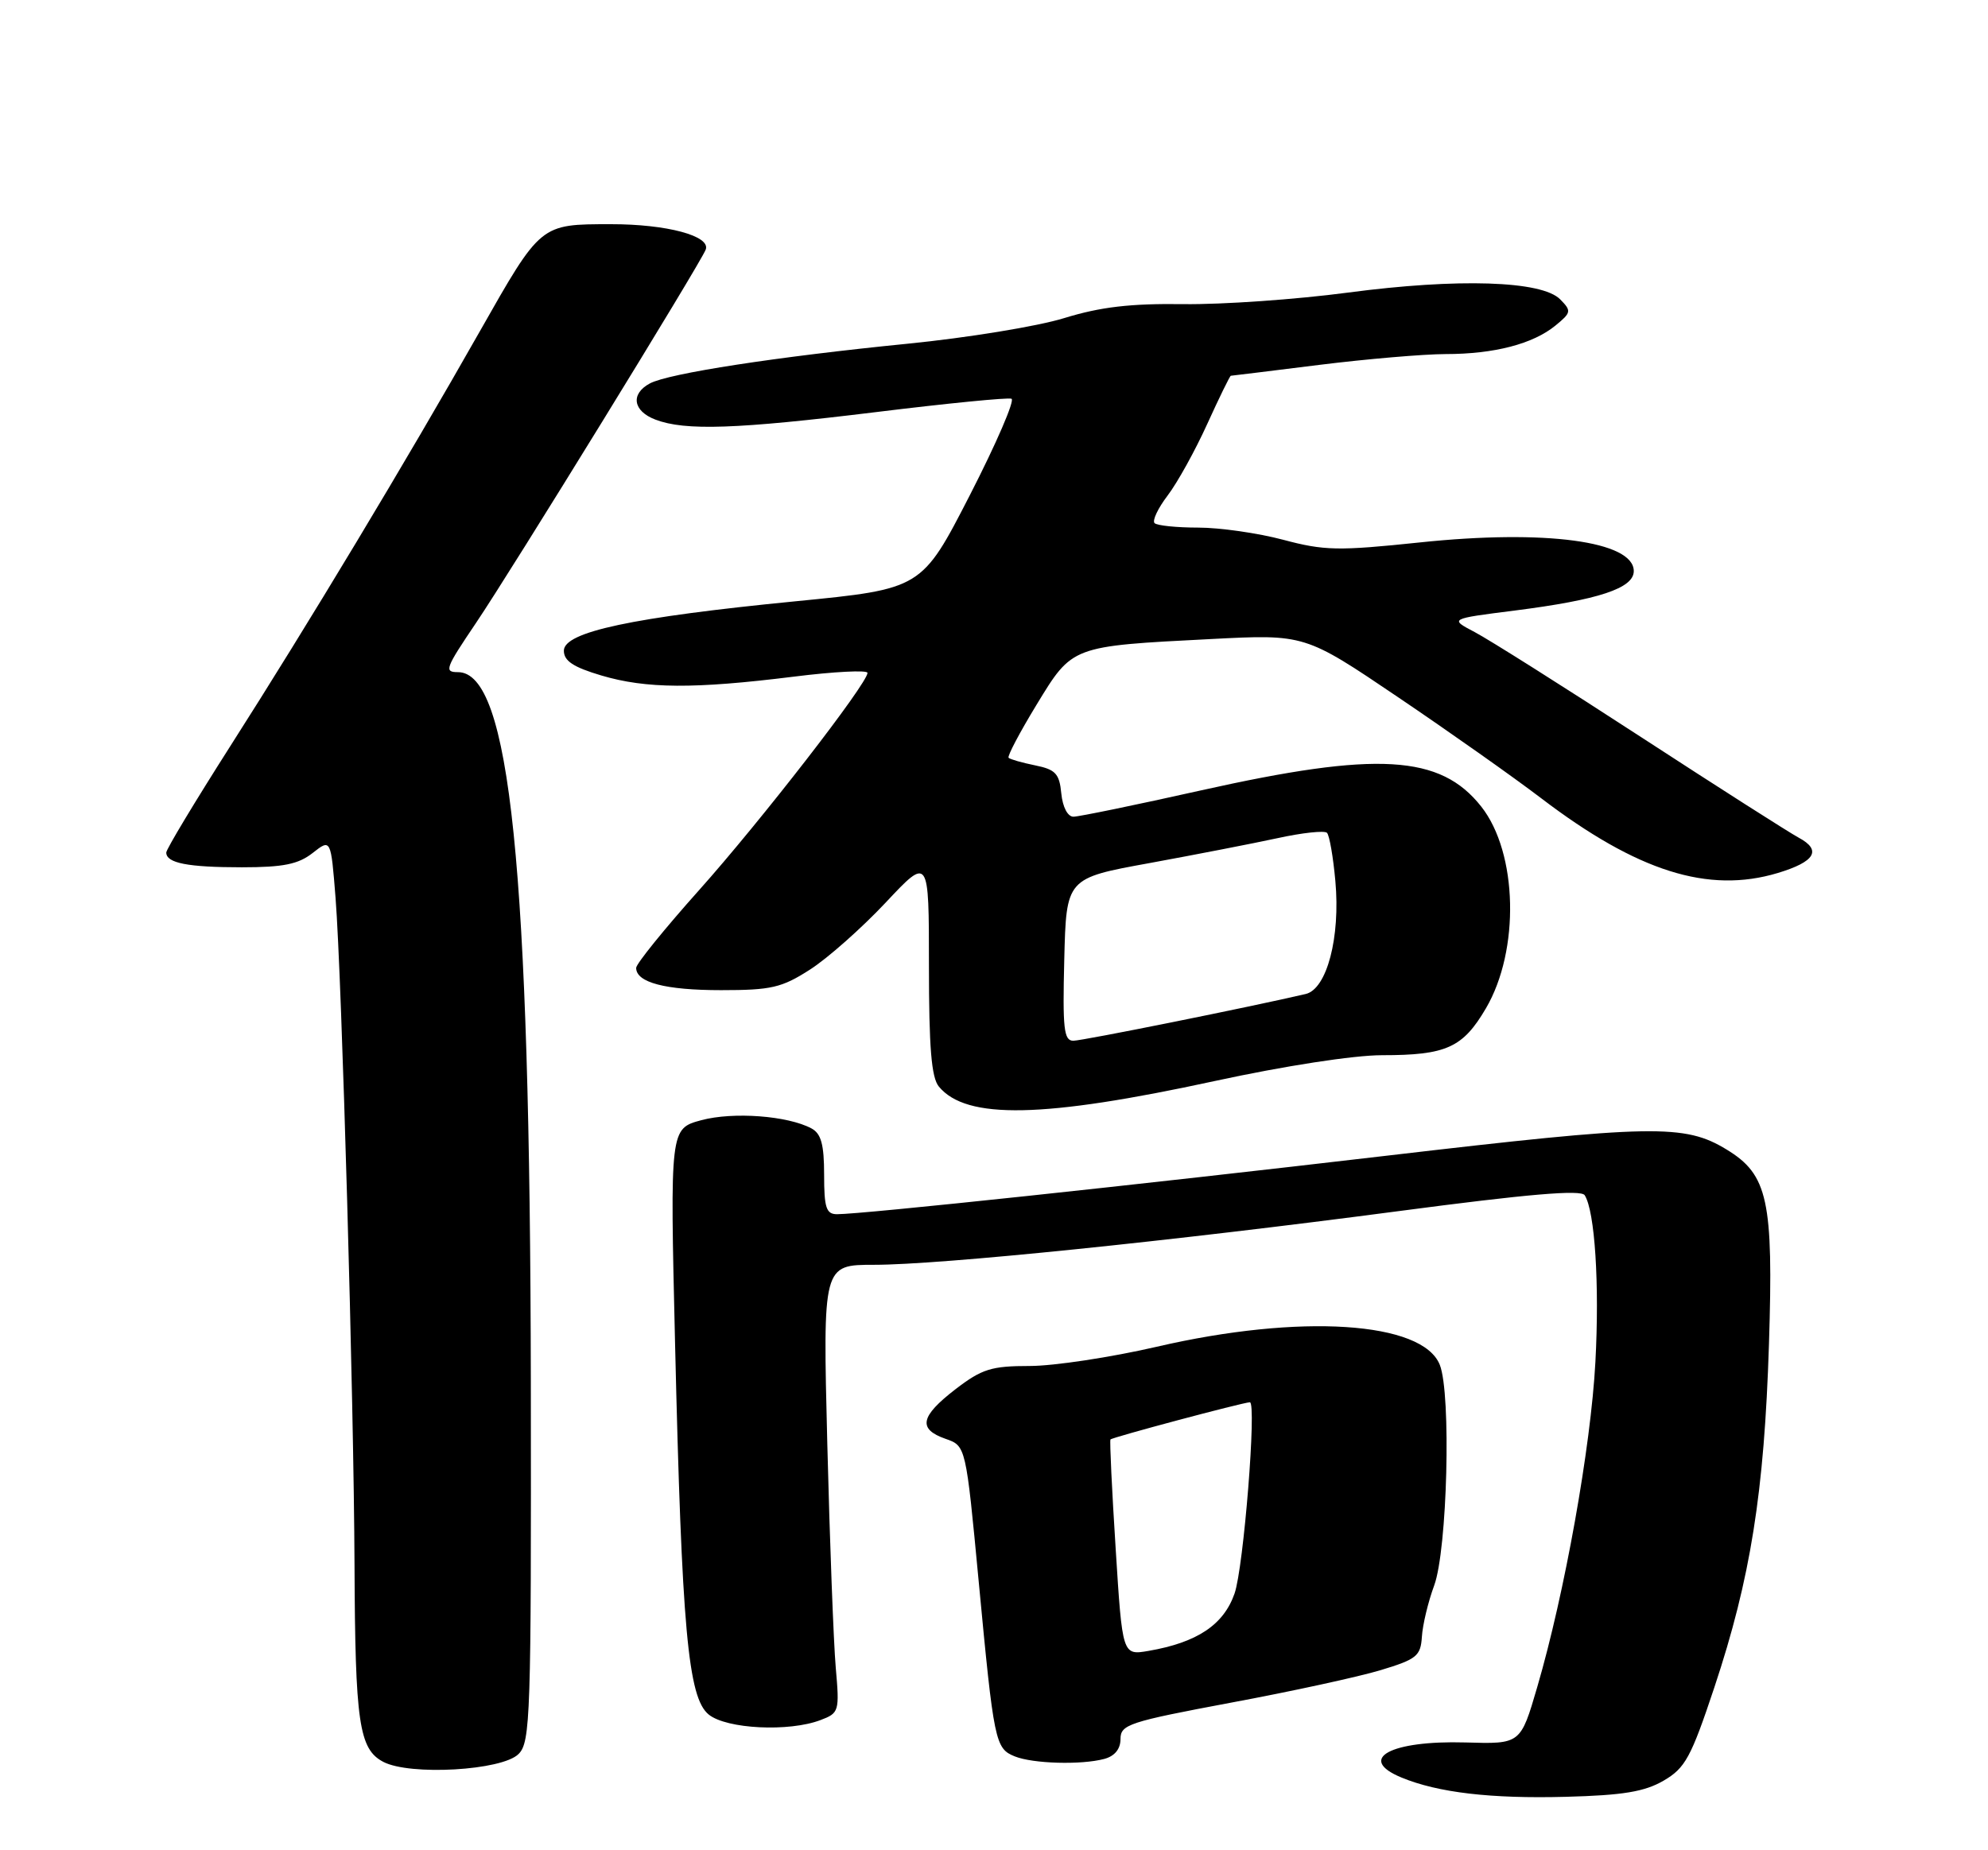 <?xml version="1.0" encoding="UTF-8" standalone="no"?>
<!DOCTYPE svg PUBLIC "-//W3C//DTD SVG 1.1//EN" "http://www.w3.org/Graphics/SVG/1.1/DTD/svg11.dtd" >
<svg xmlns="http://www.w3.org/2000/svg" xmlns:xlink="http://www.w3.org/1999/xlink" version="1.1" viewBox="0 0 275 256">
 <g >
 <path fill="currentColor"
d=" M 230.12 246.38 C 233.12 244.63 233.91 243.19 237.15 233.46 C 242.16 218.38 244.05 206.51 244.70 186.00 C 245.33 166.08 244.56 162.53 238.84 159.05 C 233.03 155.51 228.66 155.59 191.78 159.91 C 156.96 163.99 119.28 168.00 115.79 168.00 C 114.29 168.00 114.00 167.12 114.00 162.54 C 114.00 158.35 113.59 156.85 112.25 156.13 C 108.96 154.37 101.43 153.81 97.02 154.99 C 92.68 156.16 92.68 156.16 93.38 185.83 C 94.31 225.40 95.17 234.91 98.04 237.23 C 100.51 239.23 109.14 239.66 113.51 237.99 C 116.07 237.02 116.14 236.79 115.61 230.74 C 115.31 227.31 114.78 213.36 114.44 199.75 C 113.82 175.00 113.82 175.00 120.91 175.00 C 130.09 175.00 161.90 171.74 193.50 167.57 C 211.35 165.21 218.70 164.58 219.21 165.37 C 220.62 167.59 221.27 177.67 220.69 188.46 C 220.06 200.24 216.44 220.45 212.65 233.41 C 210.34 241.32 210.34 241.32 202.72 241.09 C 192.33 240.79 187.63 243.36 193.86 245.94 C 198.90 248.03 206.24 248.89 216.62 248.61 C 224.50 248.40 227.48 247.91 230.12 246.38 Z  M 71.73 242.69 C 73.38 241.05 73.49 237.46 73.43 191.21 C 73.32 119.94 70.56 93.00 63.35 93.00 C 61.40 93.00 61.59 92.50 65.84 86.20 C 70.74 78.95 96.91 36.41 97.62 34.54 C 98.35 32.65 92.24 31.01 84.50 31.02 C 74.70 31.03 74.85 30.91 66.37 45.85 C 56.11 63.95 42.65 86.33 31.81 103.31 C 26.97 110.91 23.00 117.50 23.00 117.96 C 23.00 119.42 25.98 120.00 33.45 120.00 C 39.19 120.00 41.26 119.58 43.25 118.02 C 45.77 116.04 45.77 116.04 46.42 124.27 C 47.28 135.20 48.95 193.87 49.04 216.50 C 49.13 238.36 49.66 242.00 53.01 243.77 C 56.70 245.71 69.45 244.98 71.73 242.69 Z  M 152.75 243.37 C 154.20 242.98 155.00 242.00 155.00 240.61 C 155.00 238.61 156.17 238.23 170.25 235.59 C 178.64 234.03 187.97 232.00 191.00 231.08 C 195.97 229.58 196.52 229.13 196.69 226.46 C 196.79 224.83 197.55 221.64 198.39 219.37 C 200.21 214.43 200.76 192.87 199.17 188.85 C 196.80 182.83 179.85 181.74 160.01 186.34 C 153.69 187.80 145.78 189.00 142.44 189.00 C 137.13 189.00 135.83 189.41 132.18 192.21 C 127.29 195.98 126.94 197.73 130.80 199.08 C 133.61 200.06 133.61 200.06 135.38 218.78 C 137.49 241.10 137.66 241.92 140.38 243.02 C 142.89 244.03 149.57 244.22 152.75 243.37 Z  M 168.00 149.58 C 177.68 147.48 187.26 146.00 191.18 146.00 C 200.07 146.00 202.35 144.97 205.55 139.51 C 210.26 131.47 209.95 118.02 204.91 111.61 C 199.25 104.42 190.53 103.91 166.18 109.35 C 157.20 111.36 149.24 113.00 148.49 113.00 C 147.69 113.00 147.00 111.68 146.81 109.79 C 146.55 107.04 146.01 106.47 143.20 105.90 C 141.38 105.53 139.73 105.06 139.52 104.85 C 139.31 104.65 141.05 101.35 143.38 97.52 C 148.37 89.33 148.15 89.41 167.50 88.42 C 180.50 87.75 180.50 87.75 193.37 96.45 C 200.46 101.24 209.38 107.54 213.21 110.46 C 226.50 120.58 236.31 123.68 245.92 120.79 C 251.09 119.23 252.04 117.63 248.81 115.90 C 247.54 115.22 237.72 108.96 227.00 101.98 C 216.28 95.00 205.93 88.47 204.00 87.46 C 200.50 85.62 200.50 85.62 209.50 84.48 C 221.15 83.00 226.00 81.39 226.00 79.02 C 226.00 74.88 213.74 73.23 196.42 75.05 C 185.09 76.24 183.18 76.20 177.49 74.68 C 174.02 73.76 168.73 73.00 165.75 73.00 C 162.77 73.00 160.05 72.72 159.71 72.38 C 159.37 72.03 160.18 70.32 161.52 68.56 C 162.86 66.80 165.32 62.36 166.99 58.68 C 168.66 55.01 170.13 52.00 170.26 51.99 C 170.39 51.99 175.88 51.31 182.46 50.49 C 189.04 49.67 196.92 49.00 199.96 48.99 C 206.69 48.99 212.06 47.59 215.17 45.04 C 217.36 43.25 217.40 43.02 215.82 41.42 C 213.29 38.84 201.70 38.47 186.49 40.48 C 179.35 41.43 169.09 42.15 163.70 42.08 C 156.35 41.98 152.22 42.47 147.22 44.01 C 143.55 45.15 133.79 46.74 125.53 47.56 C 107.46 49.36 92.50 51.66 89.90 53.05 C 87.19 54.50 87.55 56.88 90.67 58.06 C 94.78 59.63 101.92 59.38 121.25 57.01 C 131.01 55.81 139.41 54.98 139.92 55.17 C 140.42 55.35 137.83 61.35 134.17 68.49 C 127.50 81.48 127.50 81.48 110.00 83.20 C 87.48 85.41 78.00 87.43 78.00 90.03 C 78.00 91.45 79.31 92.31 83.18 93.46 C 89.38 95.30 96.00 95.34 109.75 93.63 C 115.39 92.92 120.00 92.69 120.00 93.10 C 120.00 94.56 105.24 113.61 96.67 123.20 C 91.90 128.54 88.00 133.36 88.00 133.92 C 88.00 135.94 92.03 137.00 99.74 137.00 C 106.69 137.00 108.13 136.67 112.05 134.15 C 114.50 132.58 119.20 128.41 122.50 124.90 C 128.50 118.50 128.50 118.50 128.50 133.60 C 128.50 144.94 128.84 149.11 129.88 150.35 C 133.68 154.93 144.30 154.72 168.00 149.58 Z  M 154.33 214.27 C 153.81 206.15 153.49 199.35 153.61 199.17 C 153.80 198.88 171.80 194.08 172.89 194.02 C 173.86 193.97 172.03 216.94 170.77 220.50 C 169.25 224.83 165.59 227.26 158.88 228.42 C 155.26 229.04 155.26 229.04 154.33 214.27 Z  M 147.22 132.76 C 147.50 121.51 147.50 121.51 159.00 119.42 C 165.32 118.26 173.30 116.71 176.72 115.97 C 180.14 115.22 183.22 114.89 183.56 115.23 C 183.90 115.57 184.42 118.57 184.72 121.90 C 185.43 129.69 183.55 136.84 180.62 137.53 C 173.11 139.29 149.74 144.00 148.47 144.00 C 147.16 144.00 146.98 142.33 147.22 132.76 Z "/>
</g>
</svg>